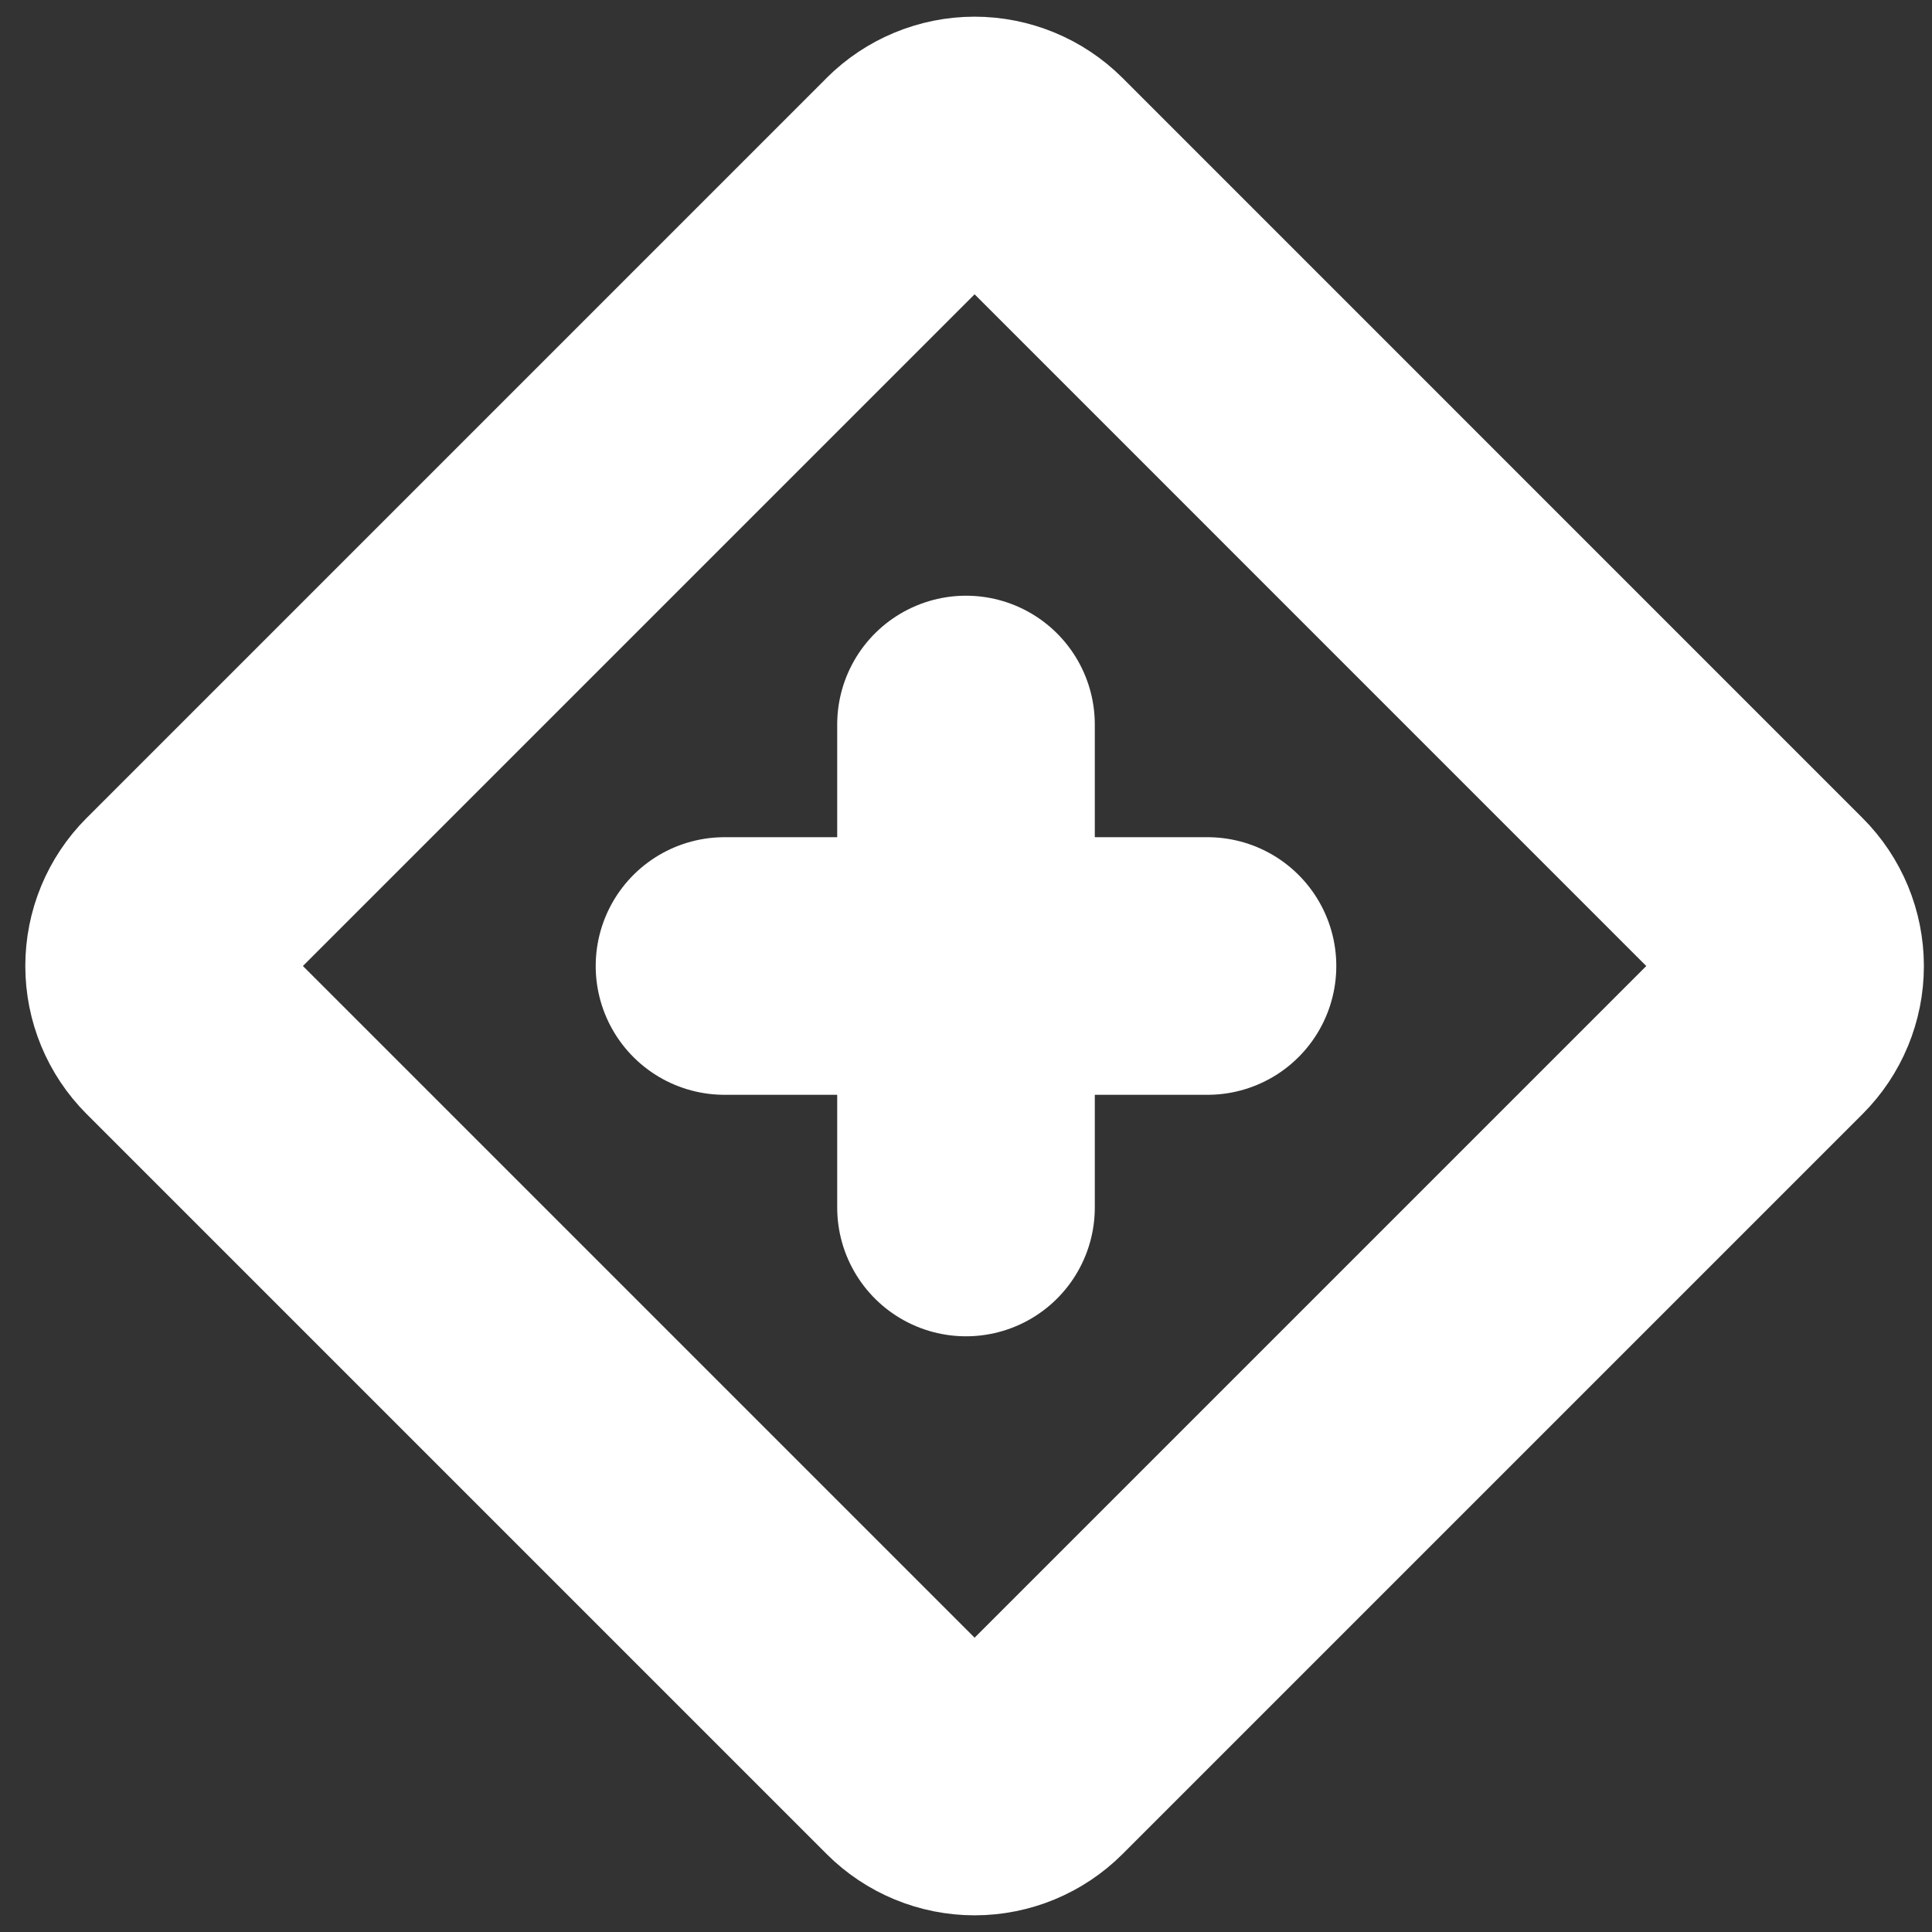<svg width="30" height="30" viewBox="0 0 30 30" fill="none" xmlns="http://www.w3.org/2000/svg">
<rect x="0" y="0" width="30" height="30" fill="#333333" stroke="none"/>
<path d="M14.249 2.626L2.759 14.116C2.524 14.351 2.393 14.668 2.393 15C2.393 15.331 2.524 15.649 2.759 15.884L14.25 27.375C14.484 27.609 14.802 27.741 15.134 27.741C15.465 27.741 15.783 27.609 16.017 27.375L27.508 15.884C27.742 15.65 27.874 15.332 27.874 15.001C27.874 14.669 27.742 14.351 27.508 14.117L16.017 2.625C15.782 2.391 15.464 2.259 15.133 2.259C14.802 2.259 14.484 2.391 14.249 2.625V2.626Z" stroke="white" stroke-width="4" stroke-linejoin="round"/>
<path d="M11.25 15H18.75" stroke="white" stroke-width="4" stroke-linecap="round"/>
<path d="M15 11.25V18.75" stroke="white" stroke-width="4" stroke-linecap="round"/>
</svg>
